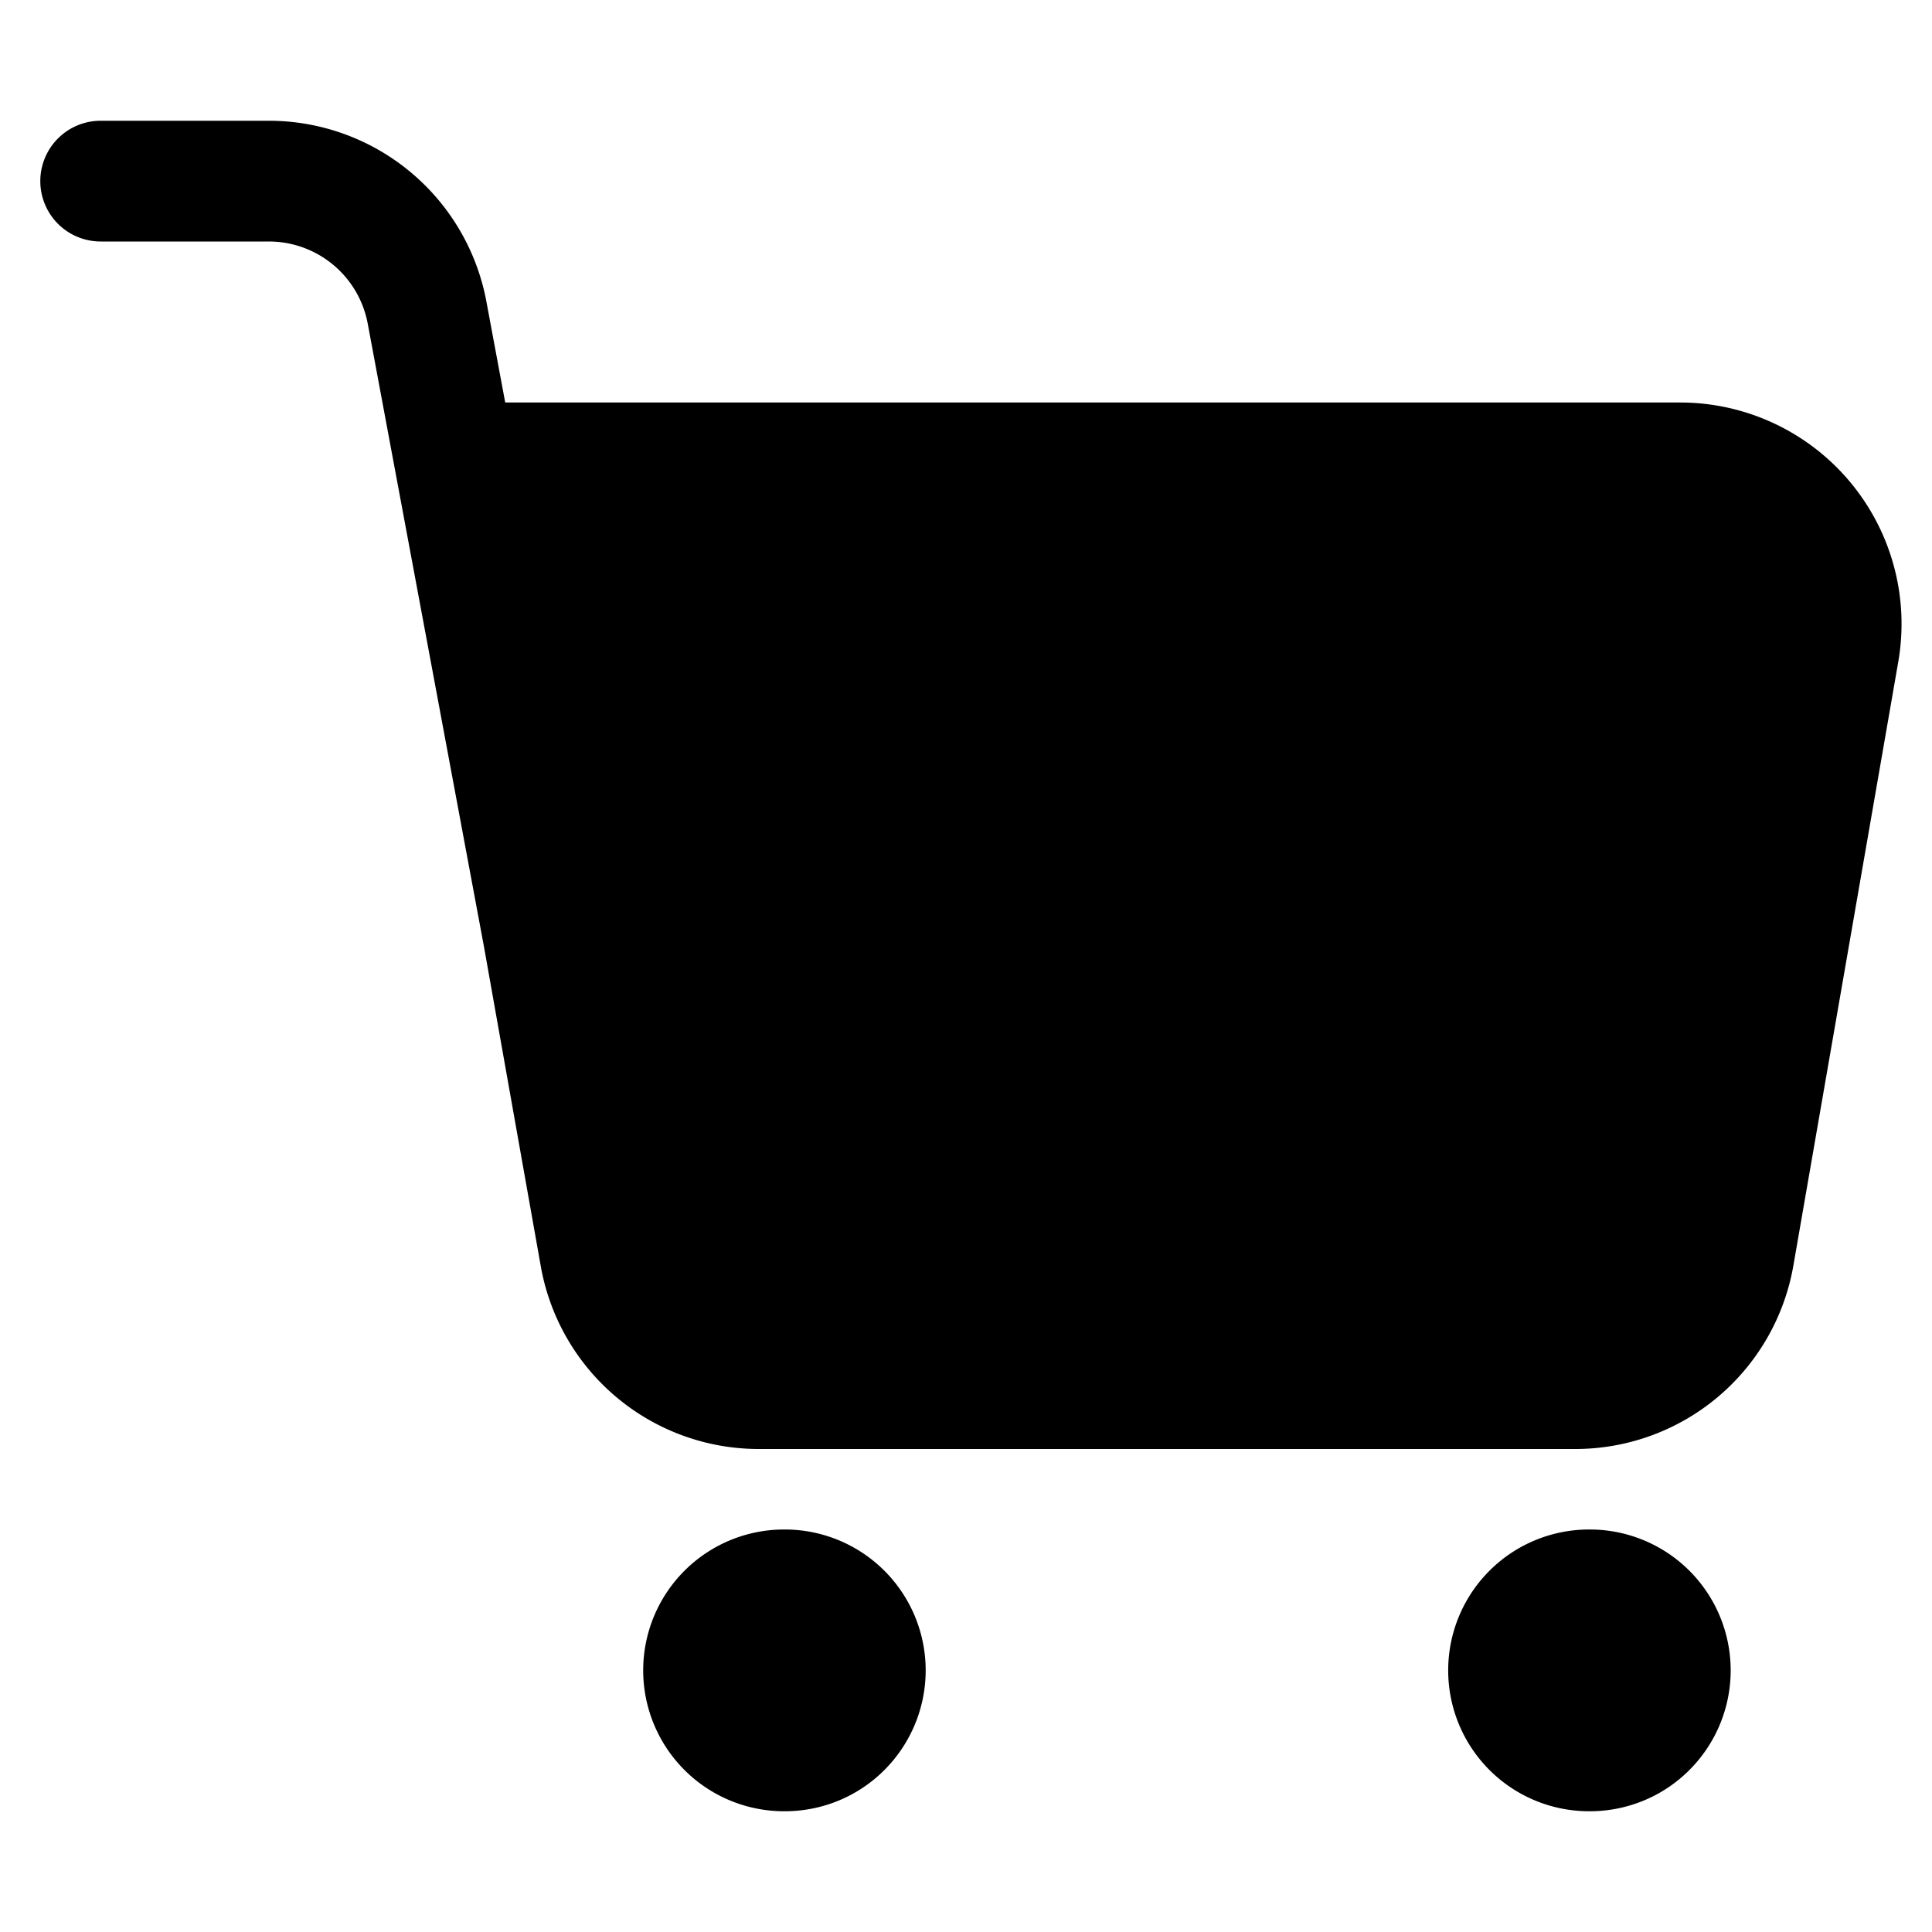 <svg xmlns="http://www.w3.org/2000/svg" width="24" height="24" fill="currentColor" viewBox="0 0 24 24">
  <path fill-rule="evenodd" d="M.72 1.72a.75.75 0 0 1 .53-.22h2.09a2.75 2.75 0 0 1 2.702 2.245L6.276 5h14.596a2.75 2.75 0 0 1 2.709 3.221l-1.303 7.5A2.75 2.75 0 0 1 19.568 18H9.426a2.75 2.75 0 0 1-2.708-2.269l-.706-3.971-1.444-7.74A1.25 1.25 0 0 0 3.339 3H1.25a.75.75 0 0 1-.53-1.28Z" clip-rule="evenodd"/>
  <path d="M10.987 21.987A1.75 1.75 0 0 0 9.75 19h-.01a1.75 1.75 0 0 0 0 3.5h.01c.464 0 .91-.184 1.237-.513Zm10 0A1.75 1.75 0 0 0 19.75 19h-.01a1.75 1.75 0 1 0 0 3.5h.01c.464 0 .91-.184 1.237-.513Z"/>
</svg>
